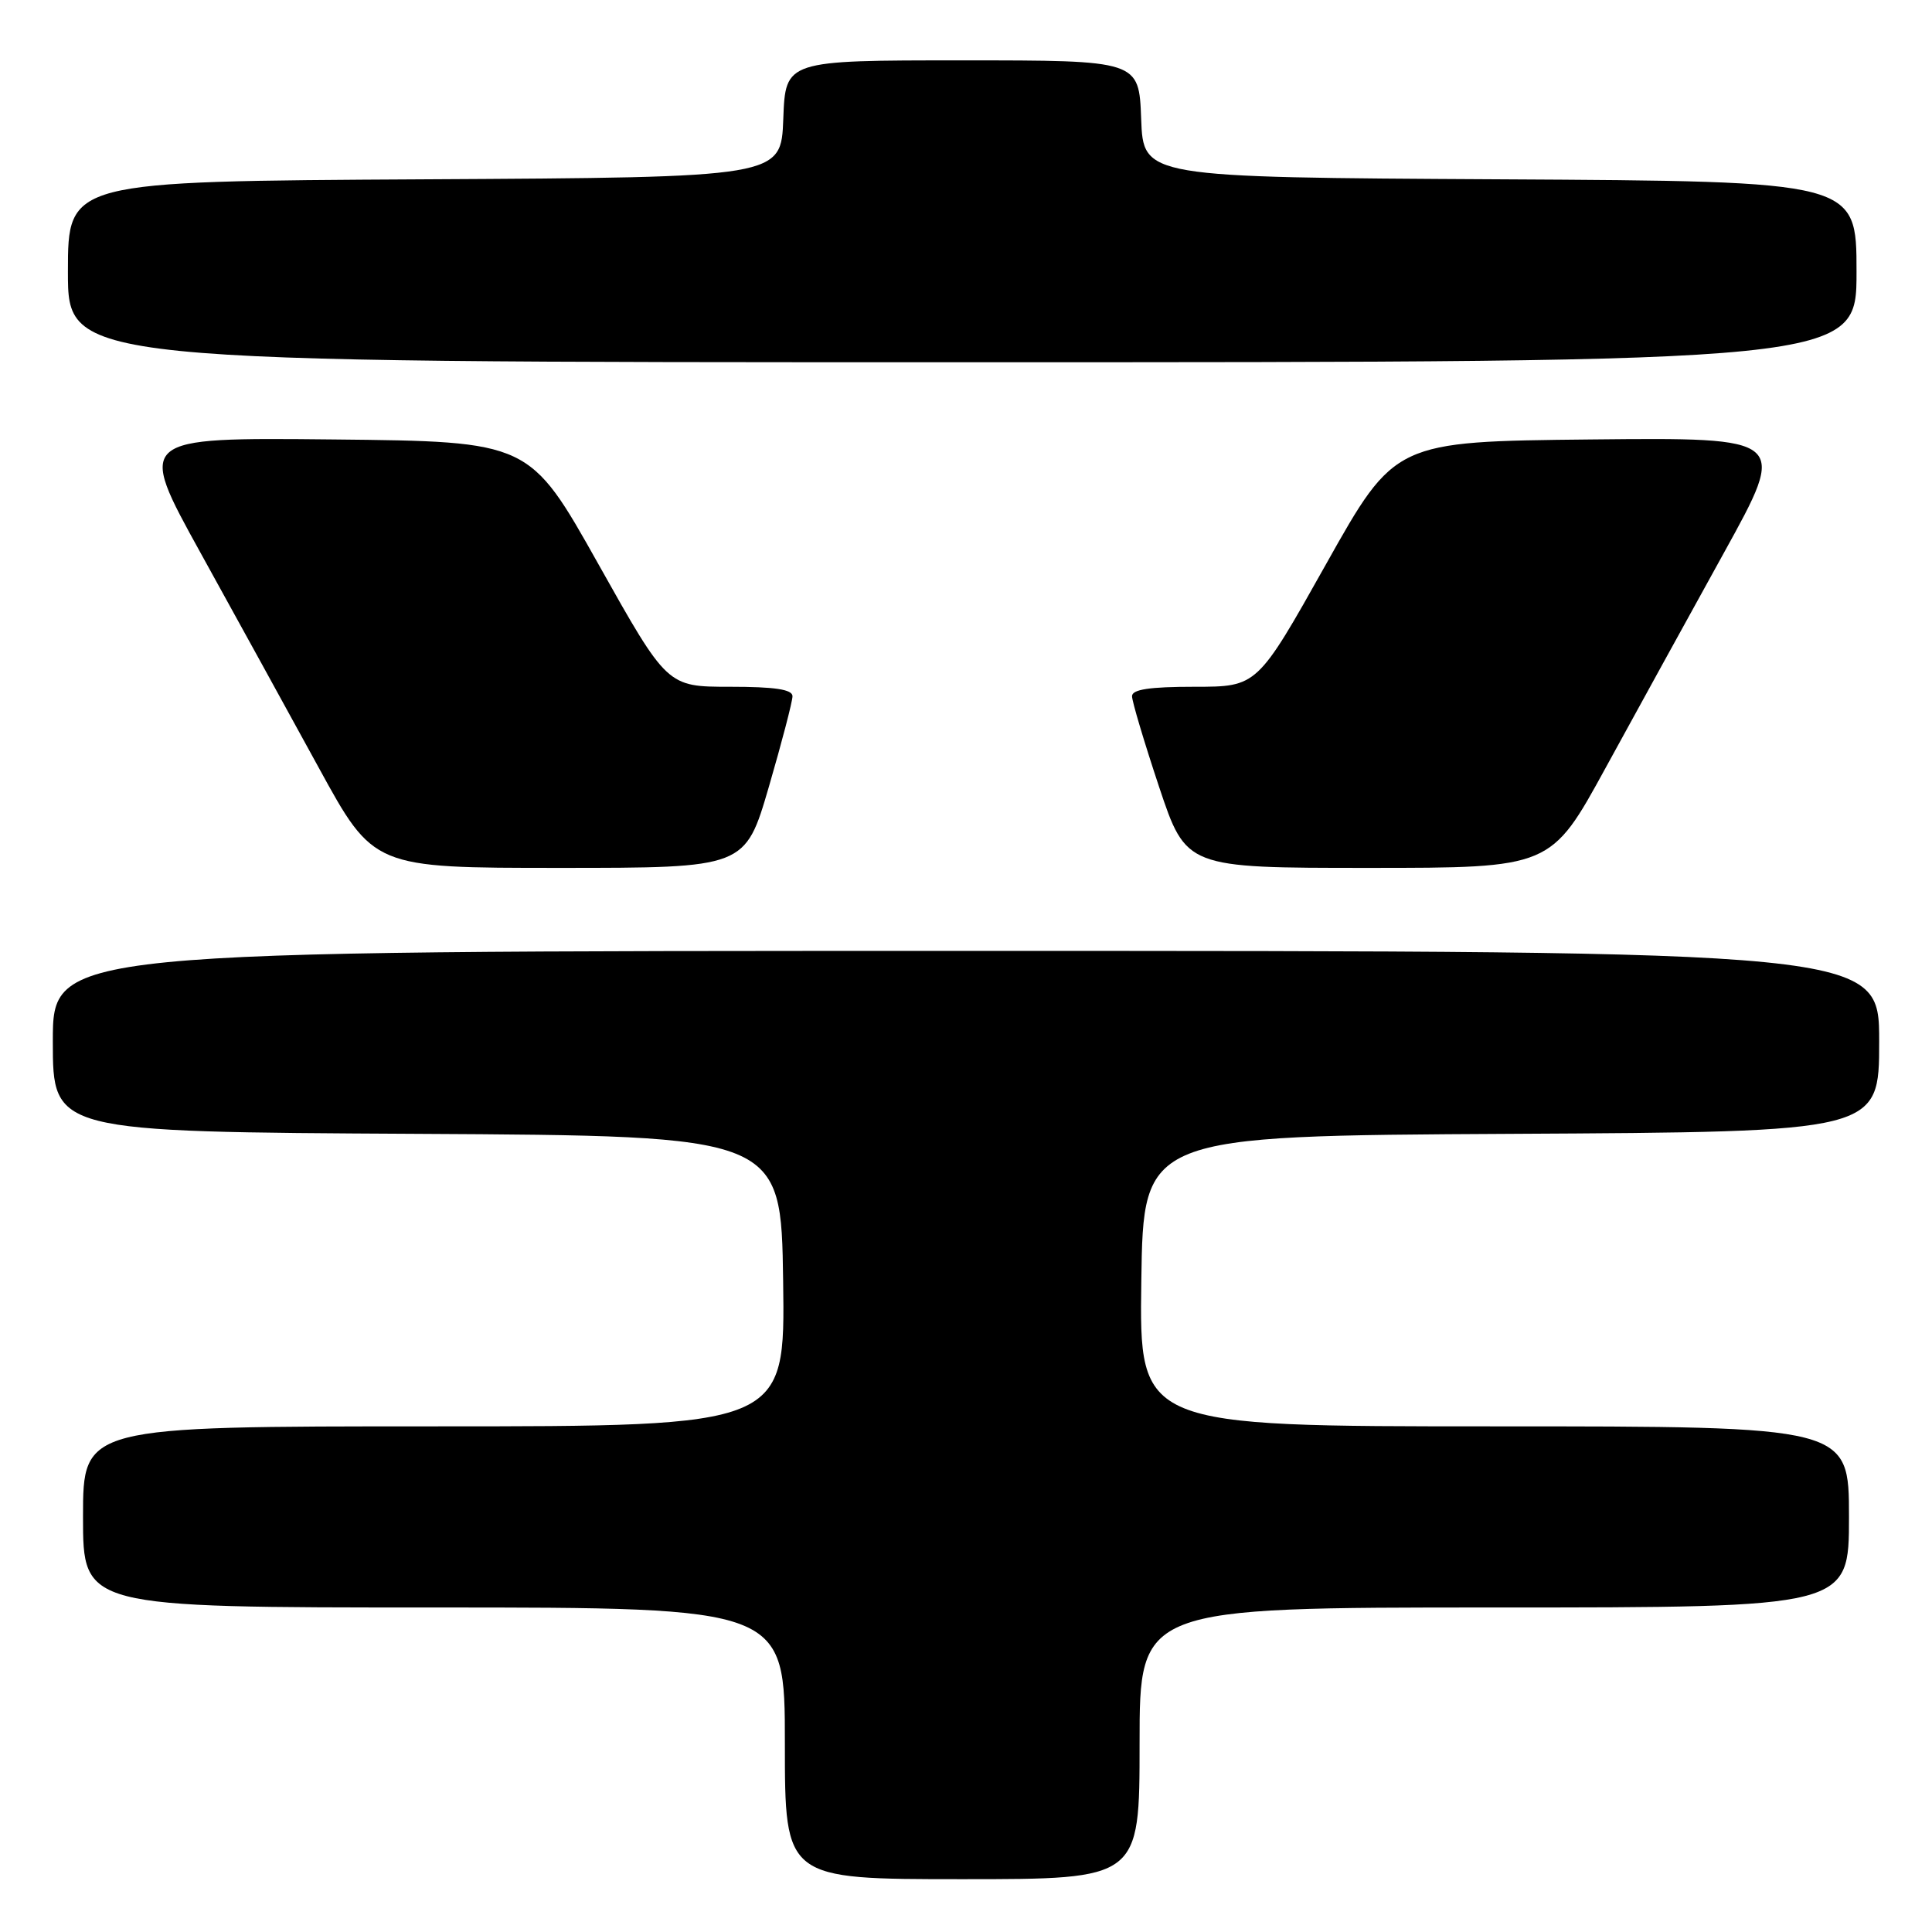 <?xml version="1.0" encoding="UTF-8" standalone="no"?>
<!DOCTYPE svg PUBLIC "-//W3C//DTD SVG 1.1//EN" "http://www.w3.org/Graphics/SVG/1.1/DTD/svg11.dtd" >
<svg xmlns="http://www.w3.org/2000/svg" xmlns:xlink="http://www.w3.org/1999/xlink" version="1.1" viewBox="0 0 256 256">
 <g >
 <path fill="currentColor"
d=" M 151.00 231.00 C 151.00 213.00 151.00 213.00 198.00 213.00 C 245.00 213.00 245.00 213.00 245.00 201.00 C 245.00 189.00 245.00 189.00 197.98 189.00 C 150.96 189.00 150.96 189.00 151.23 169.75 C 151.50 150.50 151.50 150.50 200.25 150.24 C 249.00 149.98 249.00 149.98 249.00 137.99 C 249.00 126.00 249.00 126.00 128.00 126.00 C 7.00 126.00 7.00 126.00 7.00 137.99 C 7.00 149.98 7.00 149.98 55.25 150.24 C 103.50 150.50 103.50 150.50 103.77 169.75 C 104.04 189.00 104.04 189.00 57.52 189.00 C 11.00 189.00 11.00 189.00 11.00 201.00 C 11.00 213.00 11.00 213.00 57.50 213.00 C 104.00 213.00 104.00 213.00 104.00 231.00 C 104.00 249.00 104.00 249.00 127.50 249.00 C 151.00 249.00 151.00 249.00 151.00 231.00 Z  M 101.88 104.25 C 103.60 98.34 105.01 92.94 105.01 92.25 C 105.00 91.35 102.67 91.00 96.71 91.00 C 88.41 91.00 88.41 91.00 79.29 74.75 C 70.17 58.50 70.17 58.50 44.15 58.23 C 18.13 57.97 18.13 57.97 26.56 73.23 C 31.20 81.63 38.26 94.46 42.25 101.75 C 49.50 115.00 49.50 115.00 74.12 115.00 C 98.74 115.00 98.74 115.00 101.88 104.25 Z  M 212.75 101.75 C 216.74 94.46 223.80 81.63 228.44 73.23 C 236.87 57.97 236.87 57.97 210.85 58.23 C 184.83 58.50 184.83 58.50 175.71 74.75 C 166.59 91.00 166.59 91.00 158.29 91.00 C 152.33 91.00 150.00 91.35 150.00 92.25 C 150.00 92.93 151.61 98.33 153.58 104.25 C 157.17 115.00 157.17 115.00 181.33 115.00 C 205.50 115.00 205.50 115.00 212.75 101.75 Z  M 246.00 36.01 C 246.00 24.02 246.00 24.02 198.75 23.76 C 151.50 23.50 151.50 23.50 151.21 15.75 C 150.92 8.00 150.92 8.00 127.50 8.00 C 104.08 8.00 104.08 8.00 103.79 15.75 C 103.50 23.50 103.50 23.50 56.25 23.76 C 9.00 24.02 9.00 24.02 9.00 36.01 C 9.00 48.00 9.00 48.00 127.50 48.00 C 246.00 48.00 246.00 48.00 246.00 36.01 Z "/>
</g>
</svg>